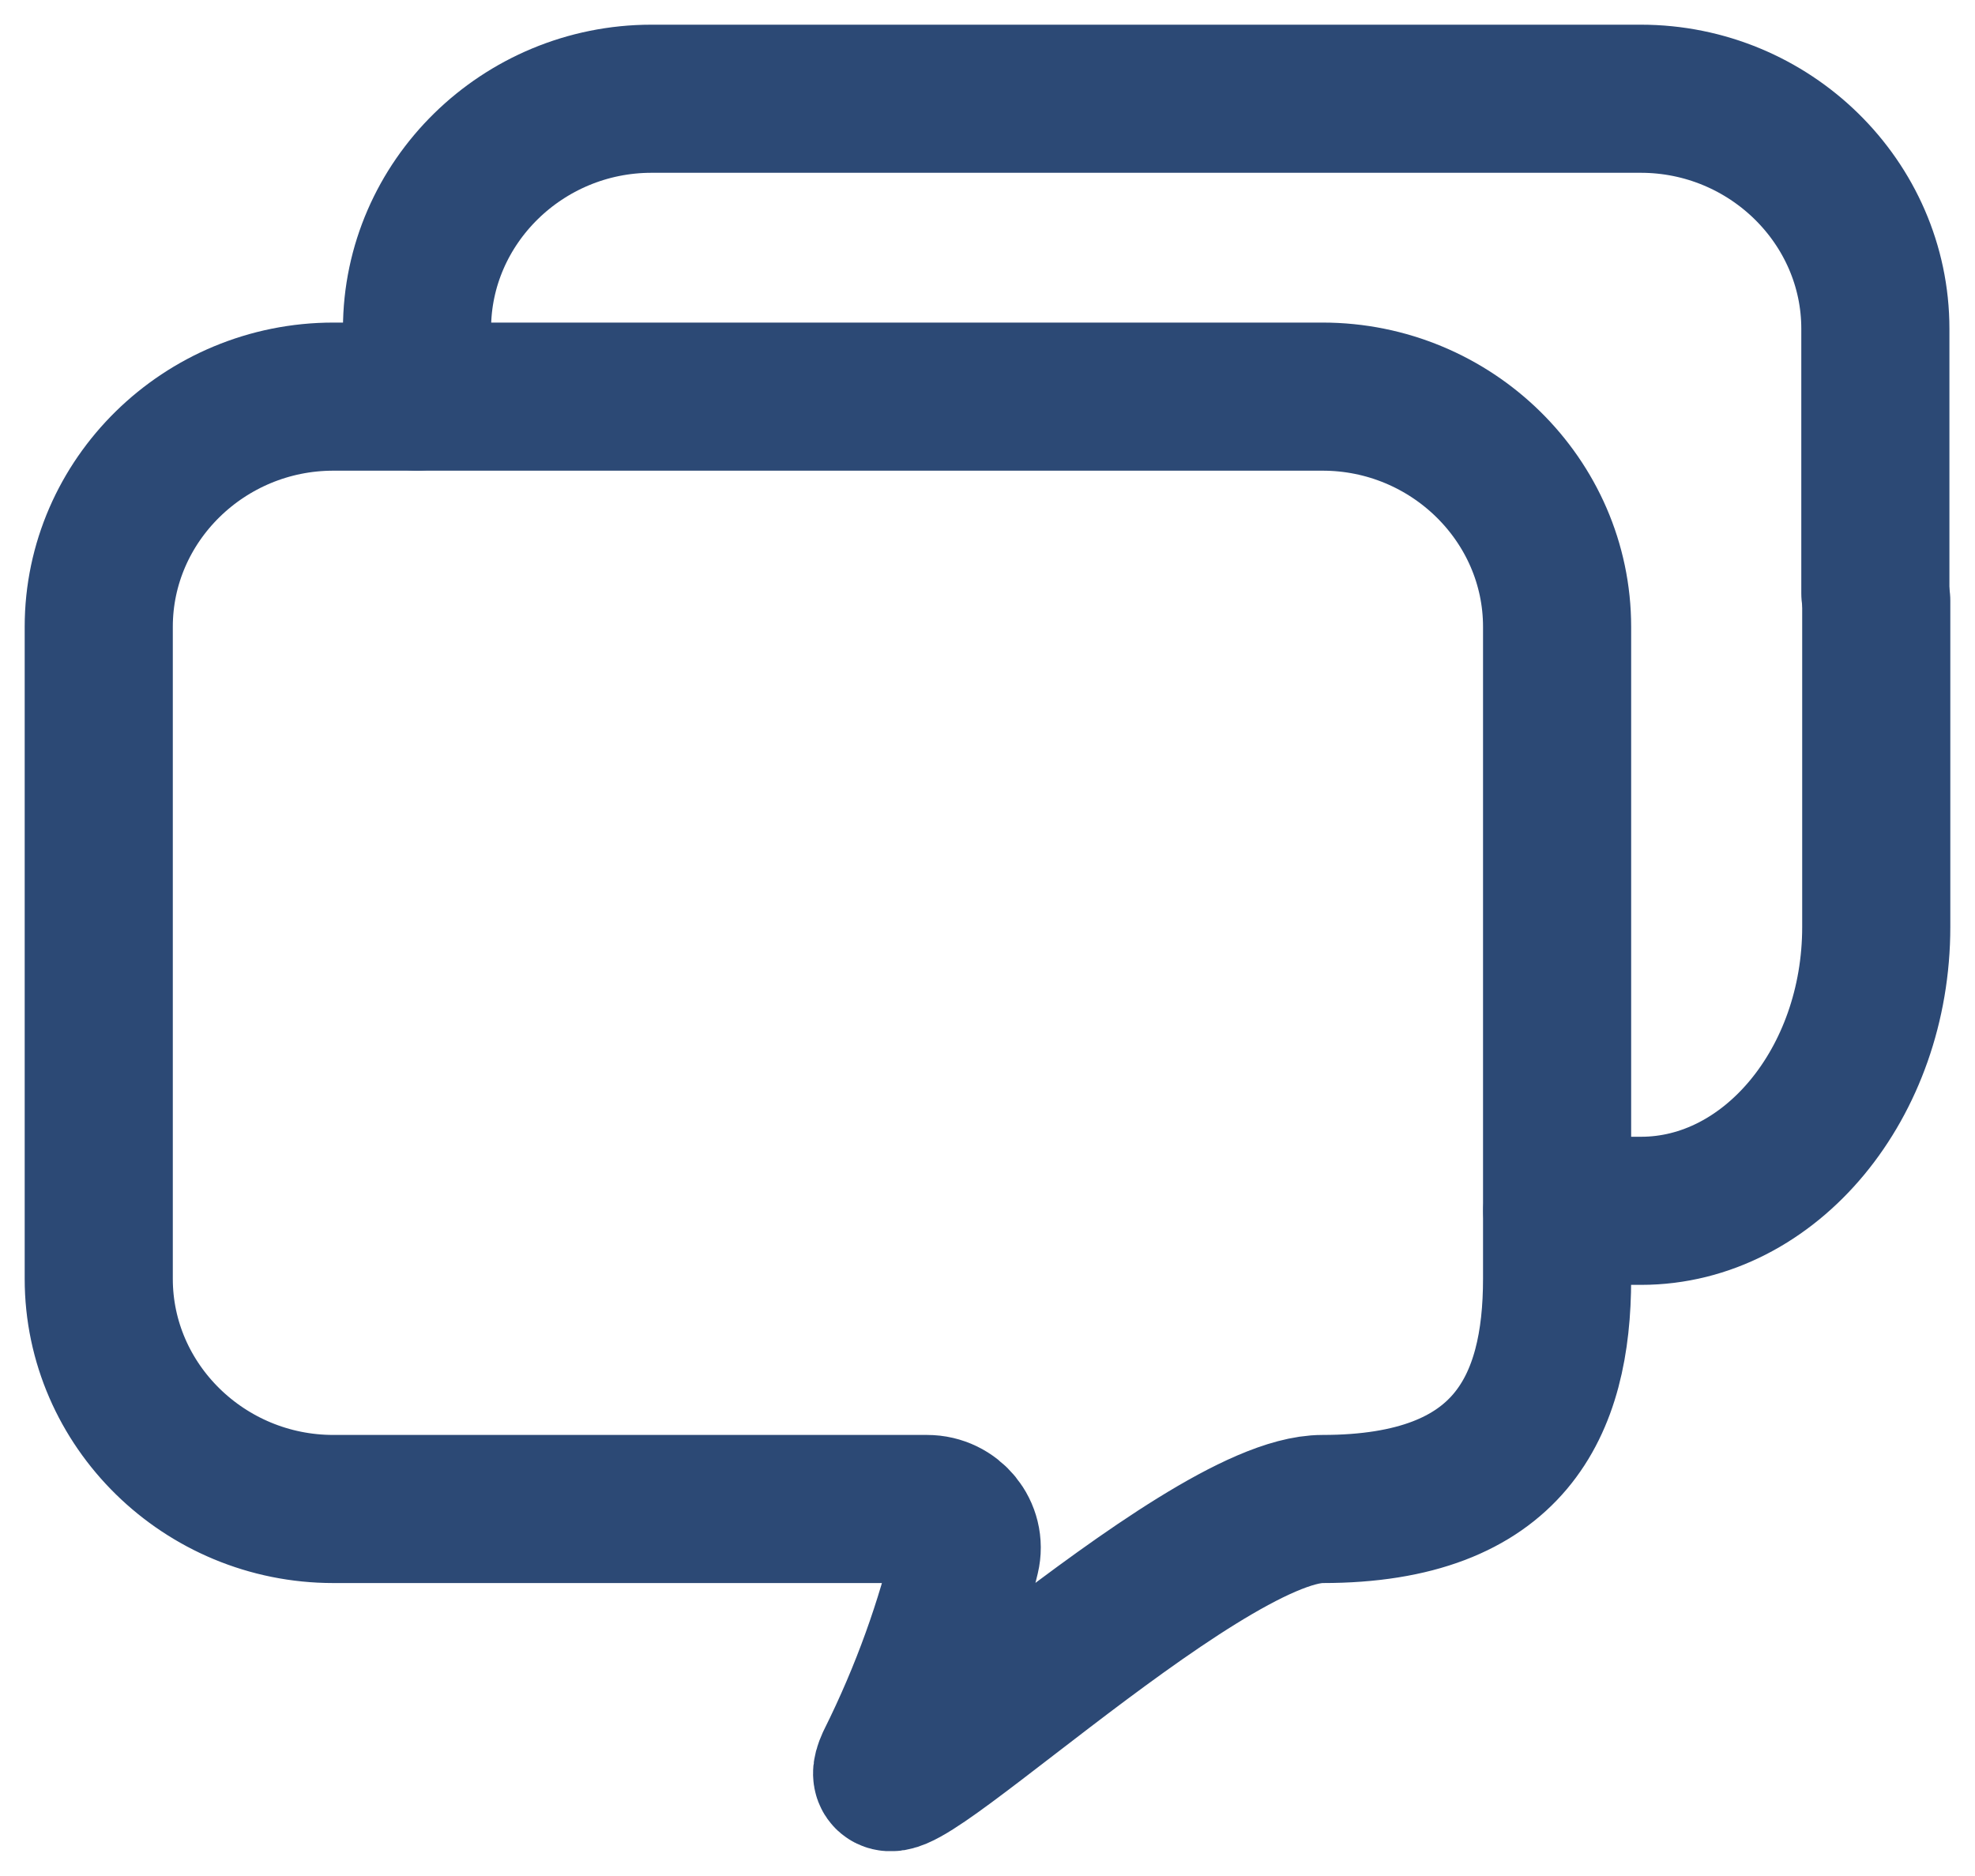 <svg width="20" height="19" viewBox="0 0 20 19" fill="none" xmlns="http://www.w3.org/2000/svg">
<path d="M15.77 12.263H16.619C17.929 12.263 19 10.969 19 9.388V6.083" stroke="#2C4975" stroke-width="1.5" stroke-miterlimit="10" stroke-linecap="round" stroke-linejoin="round"/>
<path d="M18.991 6.011V3.33C18.991 2.049 17.922 1 16.615 1H6.598C5.292 1 4.223 2.049 4.223 3.33V4.017" stroke="#2C4975" stroke-width="1.5" stroke-miterlimit="10" stroke-linecap="round" stroke-linejoin="round"/>
<path d="M9.388 15.283H7.473H3.376C2.069 15.283 1 14.234 1 12.952V6.348C1 5.066 2.069 4.017 3.376 4.017H13.393C14.699 4.017 15.768 5.066 15.768 6.348V12.952C15.768 14.234 15.294 15.283 13.393 15.283C12.131 15.283 8.615 18.736 9.015 17.856C9.375 17.134 9.619 16.43 9.779 15.764C9.838 15.518 9.645 15.283 9.388 15.283Z" stroke="#2C4975" stroke-width="1.5" stroke-miterlimit="10" stroke-linecap="round" stroke-linejoin="round"/>
</svg>
